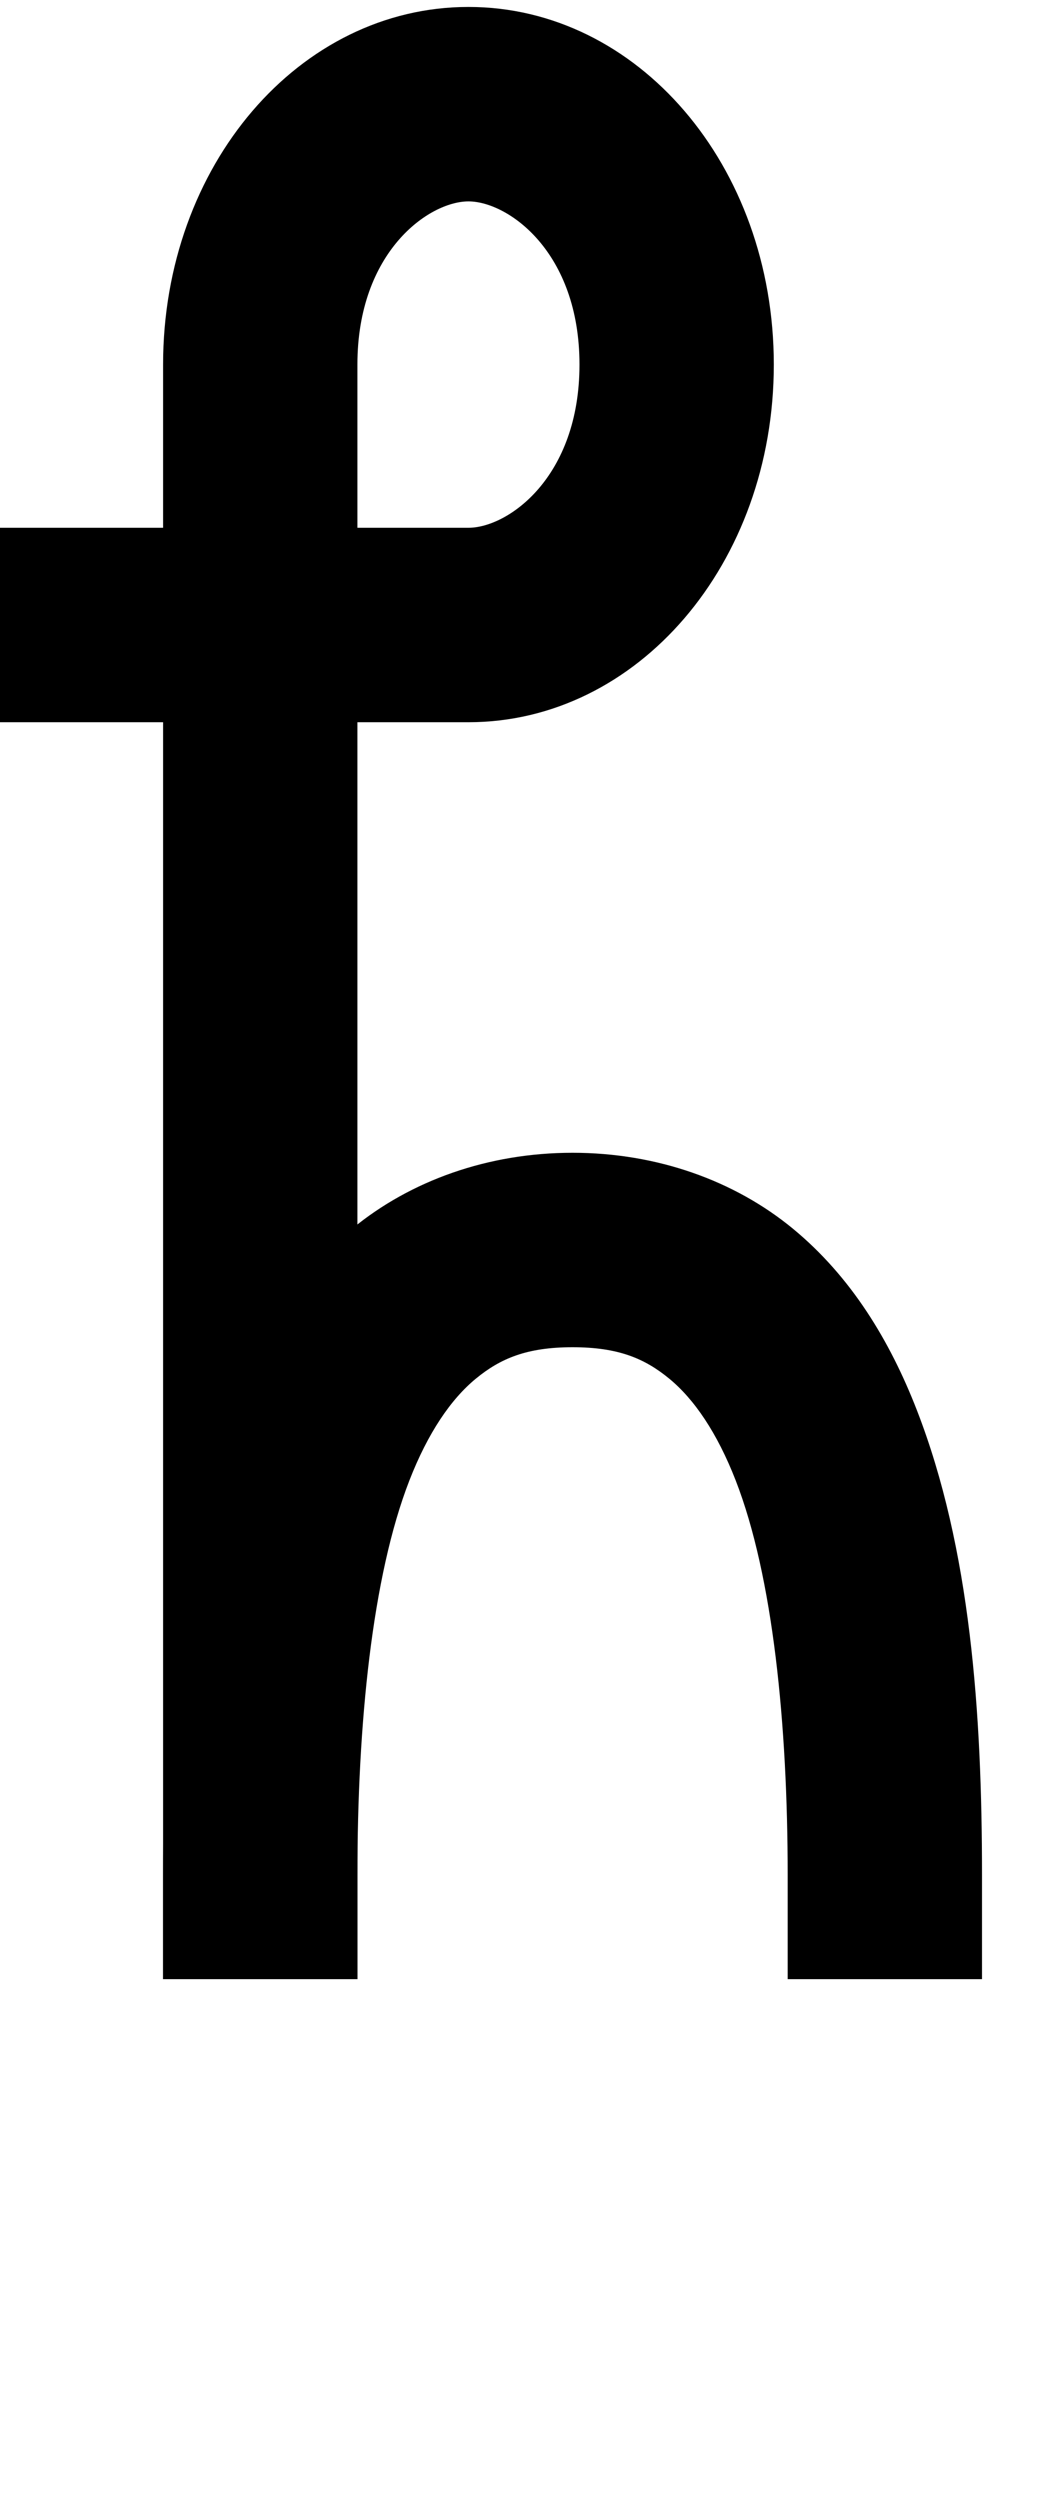 <ns0:svg xmlns:dc="http://purl.org/dc/elements/1.1/" xmlns:ns0="http://www.w3.org/2000/svg" xmlns:ns1="http://www.inkscape.org/namespaces/inkscape" xmlns:ns2="http://sodipodi.sourceforge.net/DTD/sodipodi-0.dtd" xmlns:ns4="http://creativecommons.org/ns#" xmlns:rdf="http://www.w3.org/1999/02/22-rdf-syntax-ns#" height="1800" id="svg8" version="1.1" viewBox="0 0 198.438 476.25" width="750" ns2:docname="letter_template_outline.svg" ns1:version="0.92.3 (2405546, 2018-03-11)">
  <ns0:defs id="defs2">
    <ns1:path-effect apply_no_weight="true" apply_with_weight="true" effect="bspline" helper_size="0" id="path-effect4489" is_visible="true" only_selected="false" steps="2" weight="33.333" />
  </ns0:defs>
  <ns2:namedview bordercolor="#666666" borderopacity="1.0" id="base" pagecolor="#ffffff" showgrid="true" units="px" ns1:current-layer="layer55" ns1:cx="-580.49002" ns1:cy="1253.6741" ns1:document-units="mm" ns1:measure-end="262.5,562.5" ns1:measure-start="262.5,900" ns1:object-nodes="true" ns1:pageopacity="0.0" ns1:pageshadow="2" ns1:snap-bbox="false" ns1:snap-smooth-nodes="true" ns1:window-height="1026" ns1:window-maximized="1" ns1:window-width="1920" ns1:window-x="0" ns1:window-y="0" ns1:zoom="0.32000001">
    <ns1:grid empspacing="4" enabled="true" id="grid4485" spacingx="9.922" spacingy="9.922" type="xygrid" />
  </ns2:namedview>
  <ns0:g id="layer49" style="display:inline" ns1:groupmode="layer" ns1:label="iw">
    <ns0:path d="m 89.297,1.322 c -32.191,0 -58.209,30.134 -58.209,68.131 V 100.541 H 0 v 37.043 H 31.088 V 377.031 H 68.131 V 137.584 h 21.166 c 32.191,0 58.209,-30.134 58.209,-68.131 0,-37.997 -26.018,-68.131 -58.209,-68.131 z m 0,37.043 c 7.497,0 21.166,9.554 21.166,31.088 0,21.534 -13.669,31.088 -21.166,31.088 H 68.131 V 69.453 c 0,-21.534 13.669,-31.088 21.166,-31.088 z" id="path4530-7-6" style="color:#000000;font-style:normal;font-variant:normal;font-weight:normal;font-stretch:normal;font-size:medium;line-height:normal;font-family:sans-serif;font-variant-ligatures:normal;font-variant-position:normal;font-variant-caps:normal;font-variant-numeric:normal;font-variant-alternates:normal;font-feature-settings:normal;text-indent:0;text-align:start;text-decoration:none;text-decoration-line:none;text-decoration-style:solid;text-decoration-color:#000000;letter-spacing:normal;word-spacing:normal;text-transform:none;writing-mode:lr-tb;direction:ltr;text-orientation:mixed;dominant-baseline:auto;baseline-shift:baseline;text-anchor:start;white-space:normal;shape-padding:0;clip-rule:nonzero;display:inline;overflow:visible;visibility:visible;opacity:1;isolation:auto;mix-blend-mode:normal;color-interpolation:sRGB;color-interpolation-filters:linearRGB;solid-color:#000000;solid-opacity:1;vector-effect:none;fill:#000000;fill-opacity:1;fill-rule:nonzero;stroke:none;stroke-width:37.042;stroke-linecap:butt;stroke-linejoin:miter;stroke-miterlimit:4;stroke-dasharray:none;stroke-dashoffset:0;stroke-opacity:1;color-rendering:auto;image-rendering:auto;shape-rendering:auto;text-rendering:auto;enable-background:accumulate" ns1:connector-curvature="0" />
    <ns0:path d="m 109.141,219.604 c -16.107,1e-5 -30.901,5.313 -42.004,14.457 -11.103,9.144 -18.494,21.36 -23.627,34.559 -10.265,26.397 -12.422,57.774 -12.422,88.568 v 19.844 H 68.131 V 357.188 c 0,-28.737 2.804,-56.891 9.902,-75.143 3.549,-9.126 7.941,-15.512 12.65,-19.391 4.71,-3.879 9.759,-6.008 18.457,-6.008 8.698,0 13.747,2.129 18.457,6.008 4.71,3.879 9.101,10.265 12.65,19.391 7.098,18.252 9.902,46.406 9.902,75.143 v 19.844 h 37.043 V 357.188 c 0,-30.795 -2.157,-62.172 -12.422,-88.568 -5.133,-13.198 -12.524,-25.415 -23.627,-34.559 -11.103,-9.144 -25.897,-14.457 -42.004,-14.457 z" id="path967-6-3-7" style="color:#000000;font-style:normal;font-variant:normal;font-weight:normal;font-stretch:normal;font-size:medium;line-height:normal;font-family:sans-serif;font-variant-ligatures:normal;font-variant-position:normal;font-variant-caps:normal;font-variant-numeric:normal;font-variant-alternates:normal;font-feature-settings:normal;text-indent:0;text-align:start;text-decoration:none;text-decoration-line:none;text-decoration-style:solid;text-decoration-color:#000000;letter-spacing:normal;word-spacing:normal;text-transform:none;writing-mode:lr-tb;direction:ltr;text-orientation:mixed;dominant-baseline:auto;baseline-shift:baseline;text-anchor:start;white-space:normal;shape-padding:0;clip-rule:nonzero;display:inline;overflow:visible;visibility:visible;opacity:1;isolation:auto;mix-blend-mode:normal;color-interpolation:sRGB;color-interpolation-filters:linearRGB;solid-color:#000000;solid-opacity:1;vector-effect:none;fill:#000000;fill-opacity:1;fill-rule:nonzero;stroke:none;stroke-width:37.042;stroke-linecap:butt;stroke-linejoin:miter;stroke-miterlimit:4;stroke-dasharray:none;stroke-dashoffset:0;stroke-opacity:1;color-rendering:auto;image-rendering:auto;shape-rendering:auto;text-rendering:auto;enable-background:accumulate" ns1:connector-curvature="0" />
  </ns0:g>
  </ns0:svg>